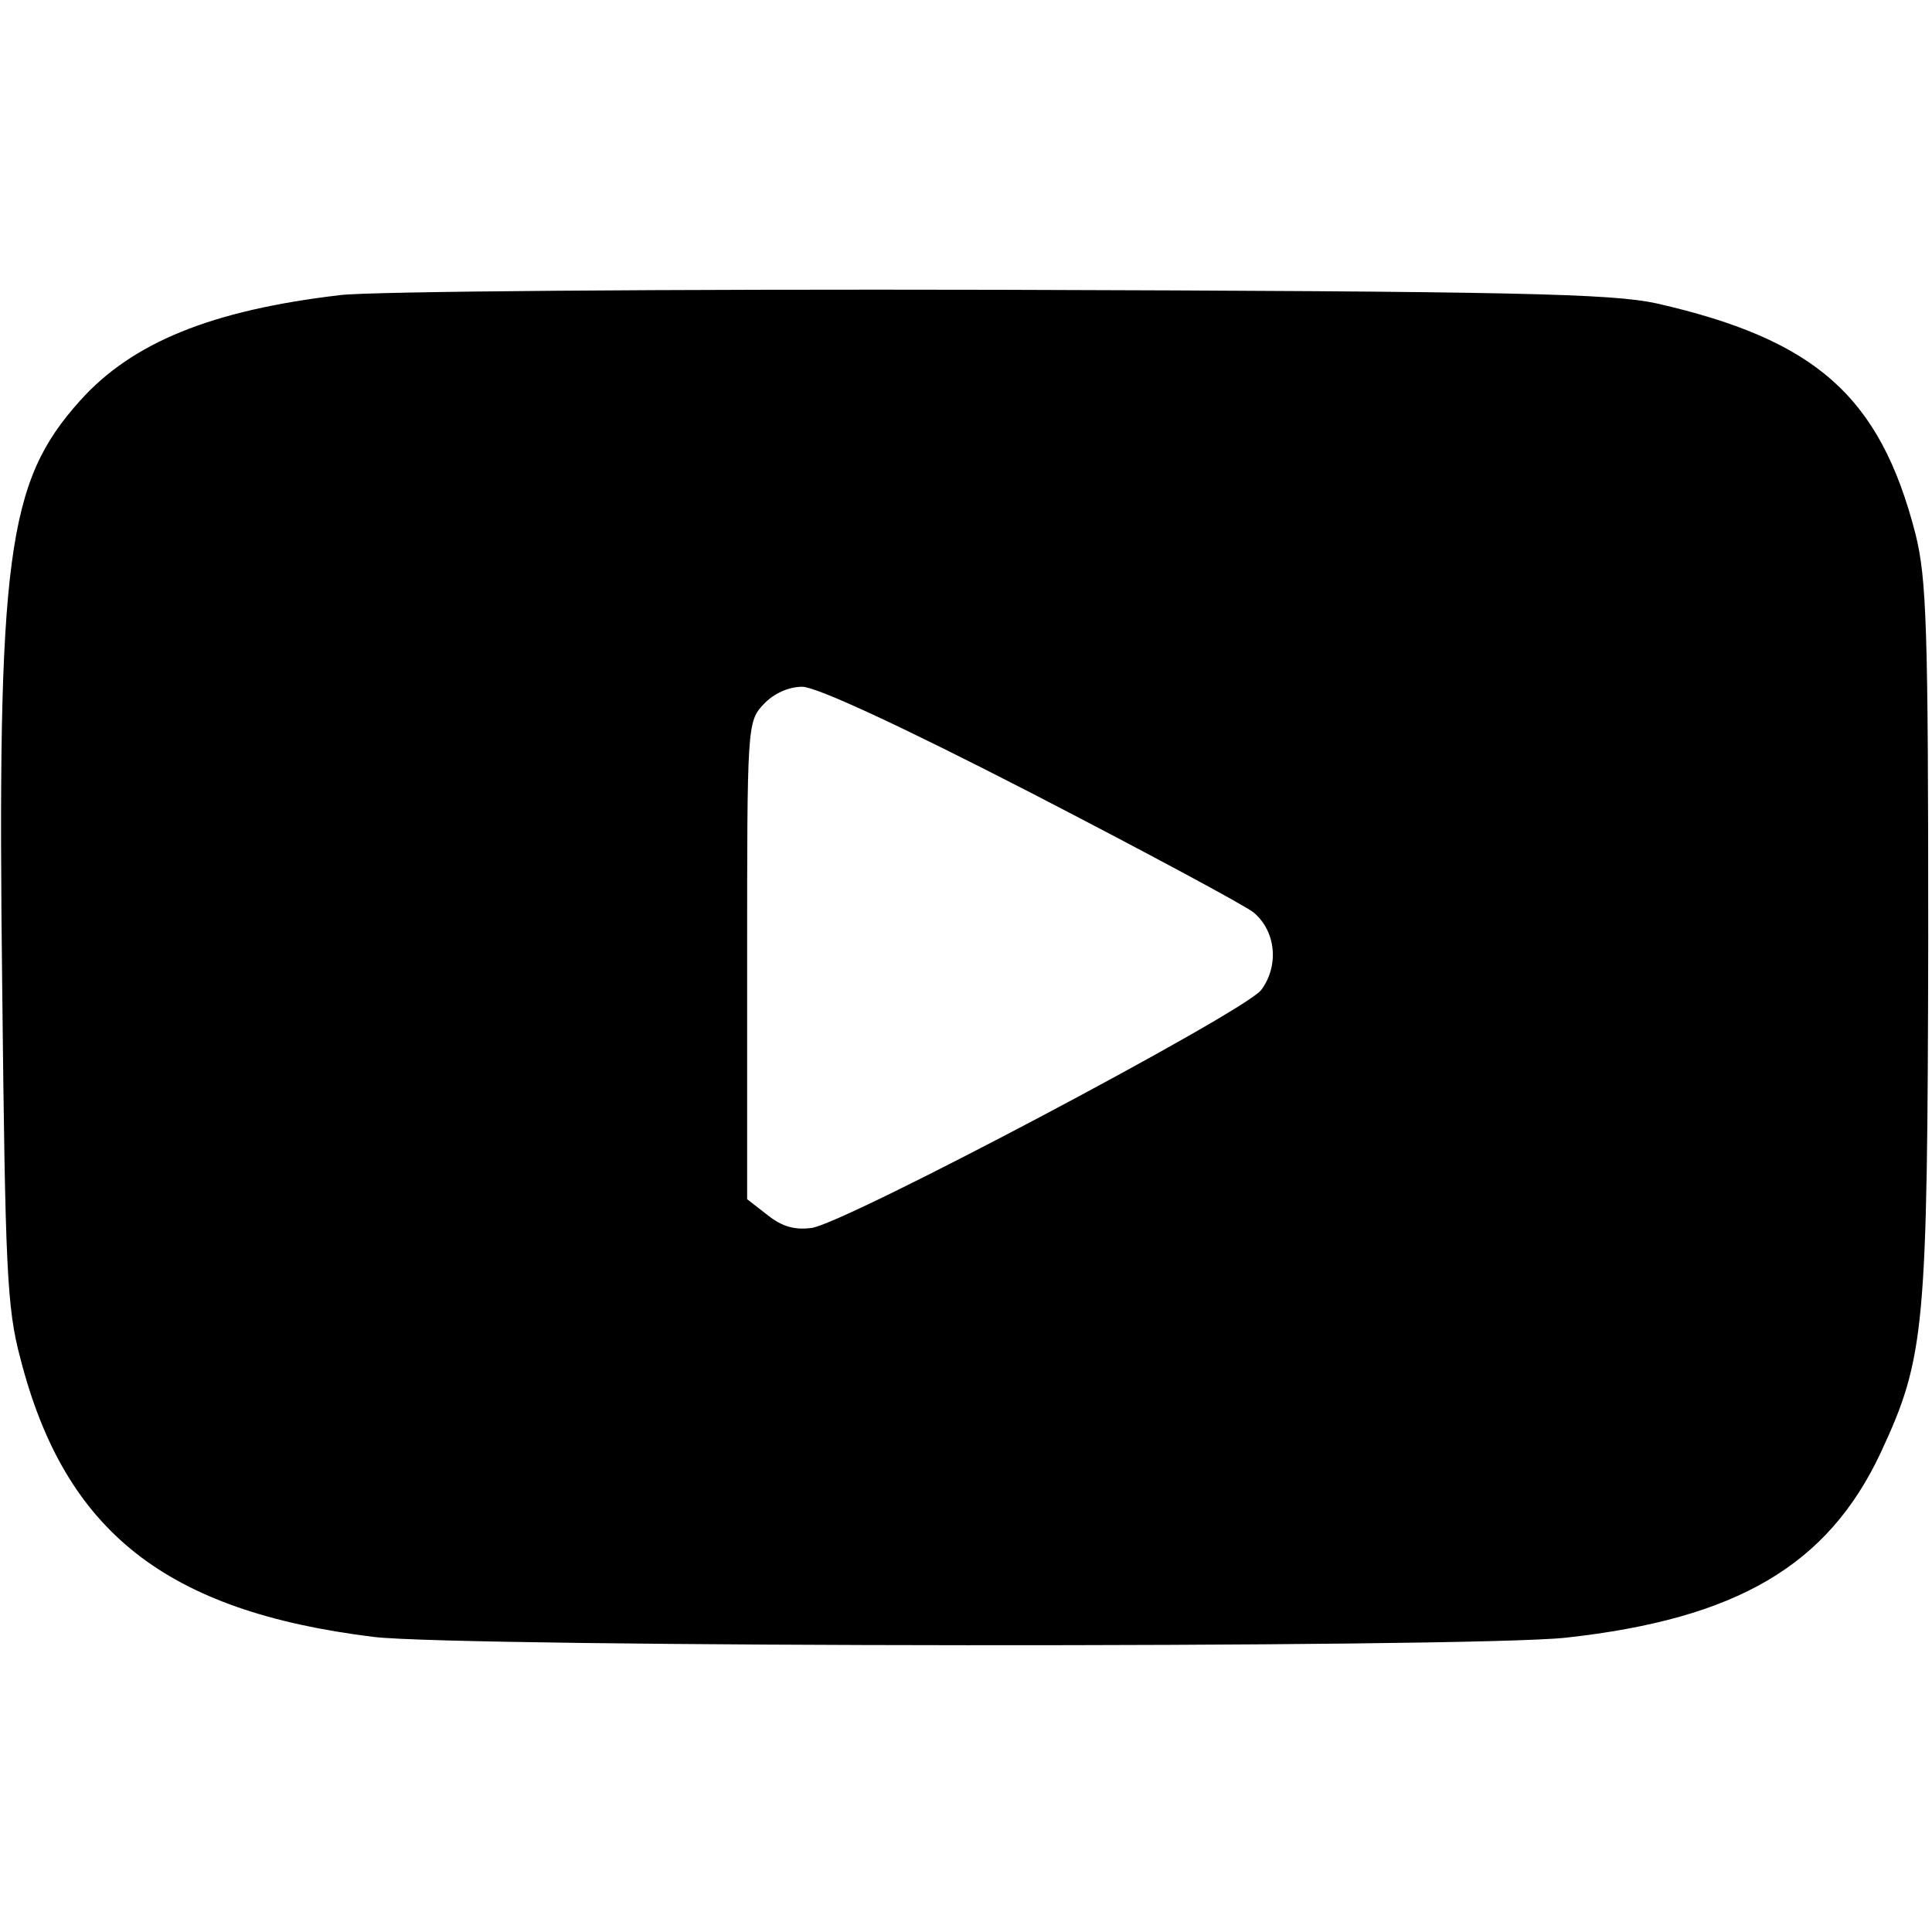 <?xml version="1.0" standalone="no"?>
<!DOCTYPE svg PUBLIC "-//W3C//DTD SVG 20010904//EN"
 "http://www.w3.org/TR/2001/REC-SVG-20010904/DTD/svg10.dtd">
<svg version="1.0" xmlns="http://www.w3.org/2000/svg"
 width="256pt" height="256pt" viewBox="0 0 256 256"
 preserveAspectRatio="xMidYMid meet">

<g transform="translate(0,256) scale(0.1,-0.1)"
fill="#000000" stroke="none">
<path d="M451 2169 c-171 -20 -276 -63 -345 -140 -97 -108 -110 -206 -103
-783 4 -366 6 -419 24 -486 59 -230 193 -335 468 -369 116 -14 1454 -15 1580
-1 227 25 347 96 417 245 59 127 62 163 63 680 0 414 -2 478 -17 538 -47 182
-132 257 -343 305 -60 13 -185 16 -870 18 -440 1 -834 -2 -874 -7z m916 -660
c151 -78 283 -149 294 -158 30 -25 34 -71 10 -103 -24 -30 -547 -307 -595
-315 -22 -3 -39 1 -59 17 l-27 21 0 317 c0 310 0 316 22 339 13 14 33 23 51
23 19 0 133 -53 304 -141z"/>
</g>
</svg>
